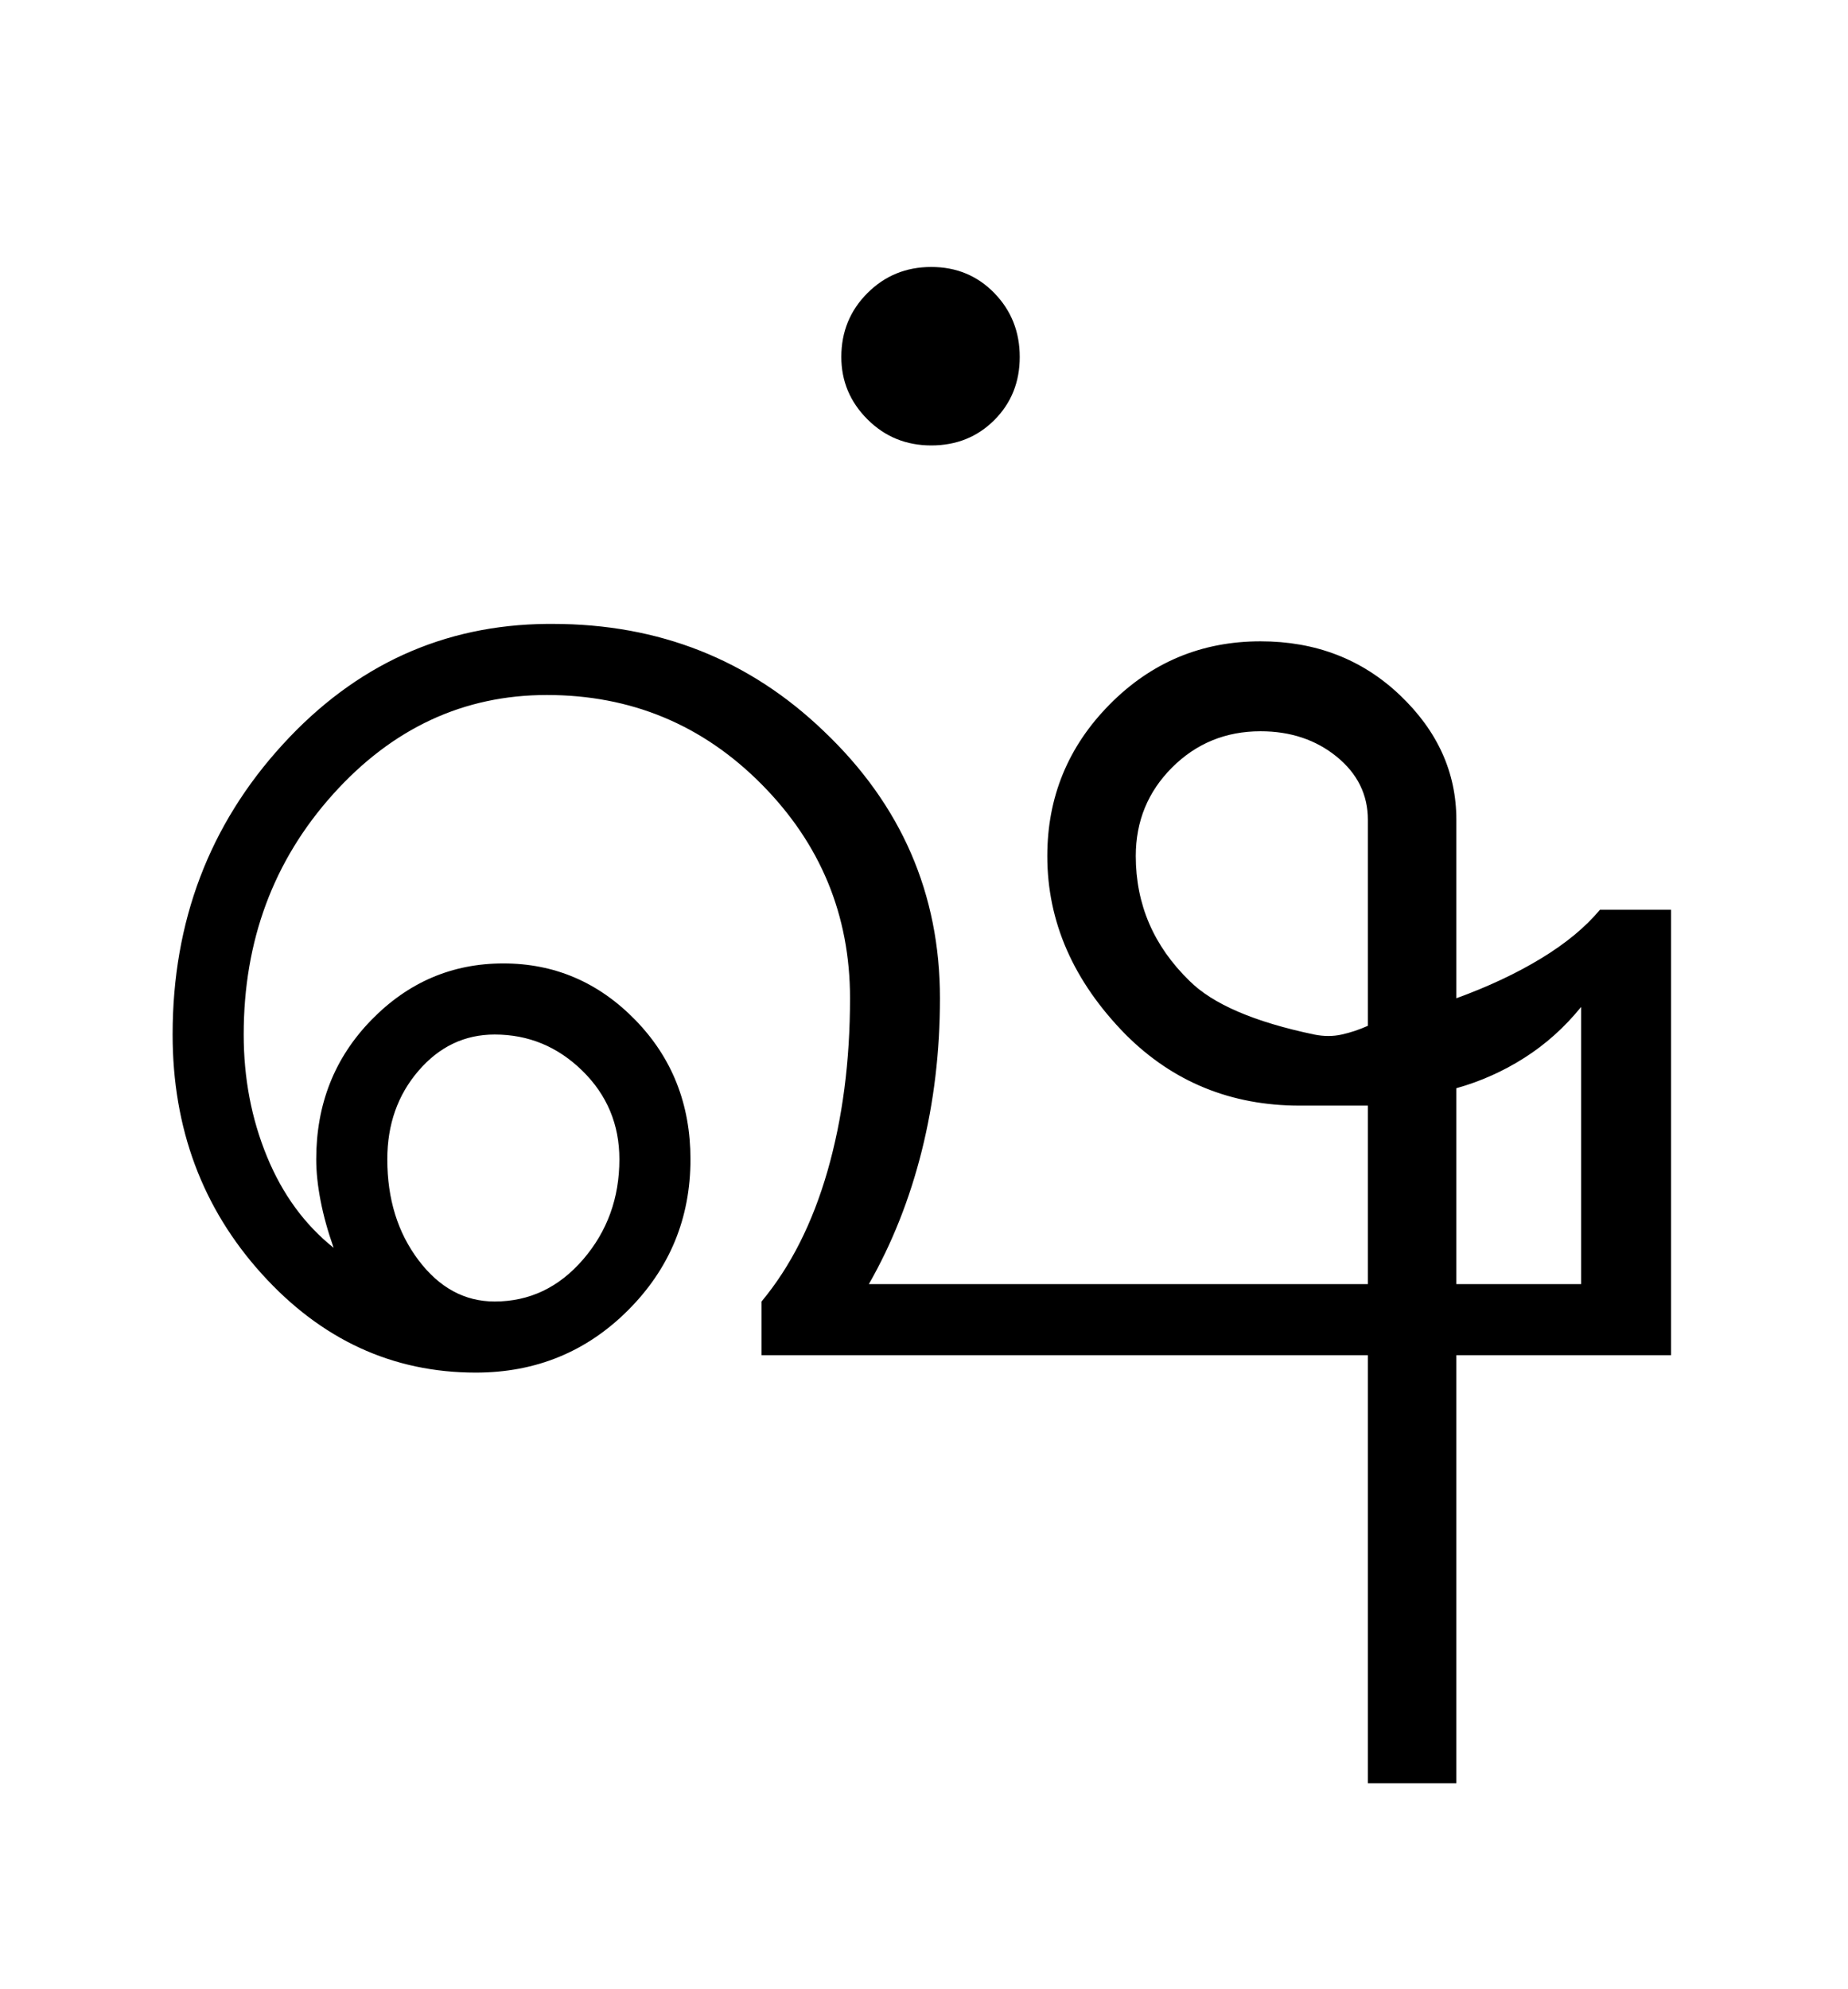 <?xml version="1.0" encoding="UTF-8"?>
<svg xmlns="http://www.w3.org/2000/svg" xmlns:xlink="http://www.w3.org/1999/xlink" width="318.5pt" height="342.75pt" viewBox="0 0 318.5 342.75" version="1.1">
<defs>
<g>
<symbol overflow="visible" id="glyph0-0">
<path style="stroke:none;" d="M 30.75 -215.25 L 215.25 -215.25 L 215.25 0 L 30.75 0 Z M 199.75 -15.25 L 199.75 -199.75 L 46 -199.75 L 46 -15.25 Z M 199.75 -15.25 "/>
</symbol>
<symbol overflow="visible" id="glyph0-1">
<path style="stroke:none;" d="M 129 -172 C 129 -176.332 130.5 -180 133.5 -183 C 136.5 -186 140.164 -187.5 144.5 -187.5 C 148.832 -187.5 152.457 -186 155.375 -183 C 158.289 -180 159.75 -176.332 159.75 -172 C 159.75 -167.664 158.289 -164.039 155.375 -161.125 C 152.457 -158.207 148.832 -156.75 144.5 -156.75 C 140.164 -156.75 136.5 -158.25 133.5 -161.25 C 130.5 -164.25 129 -167.832 129 -172 Z M 50.75 -33.75 C 50.75 -26.914 52.539 -21.125 56.125 -16.375 C 59.707 -11.625 64.082 -9.25 69.25 -9.25 C 75.25 -9.25 80.332 -11.664 84.5 -16.5 C 88.664 -21.332 90.75 -27.082 90.75 -33.75 C 90.75 -39.75 88.625 -44.832 84.375 -49 C 80.125 -53.164 75.082 -55.25 69.25 -55.25 C 64.082 -55.25 59.707 -53.164 56.125 -49 C 52.539 -44.832 50.75 -39.75 50.75 -33.75 Z M 179.75 -86 C 179.75 -77.664 182.832 -70.5 189 -64.5 C 193 -60.5 200.164 -57.414 210.5 -55.25 C 212.164 -54.914 213.75 -54.914 215.25 -55.25 C 216.75 -55.582 218.25 -56.082 219.75 -56.75 L 219.75 -92.25 C 219.75 -96.582 217.957 -100.207 214.375 -103.125 C 210.789 -106.039 206.414 -107.5 201.25 -107.5 C 195.25 -107.5 190.164 -105.414 186 -101.25 C 181.832 -97.082 179.75 -92 179.75 -86 Z M 235 -12.25 L 256.5 -12.25 L 256.5 -60 C 253.664 -56.5 250.414 -53.582 246.75 -51.25 C 243.082 -48.914 239.164 -47.164 235 -46 Z M 201.25 -123 C 210.75 -123 218.75 -119.914 225.25 -113.75 C 231.75 -107.582 235 -100.414 235 -92.25 L 235 -61.5 C 240.5 -63.5 245.375 -65.789 249.625 -68.375 C 253.875 -70.957 257.25 -73.75 259.75 -76.75 L 272 -76.75 L 272 0 L 235 0 L 235 73.75 L 219.75 73.75 L 219.75 0 L 115.25 0 L 115.25 -9.25 C 120.25 -15.25 124.039 -22.75 126.625 -31.75 C 129.207 -40.75 130.5 -50.664 130.5 -61.5 C 130.5 -75.832 125.414 -88.125 115.25 -98.375 C 105.082 -108.625 92.75 -113.75 78.25 -113.75 C 63.914 -113.75 51.625 -108.039 41.375 -96.625 C 31.125 -85.207 26 -71.414 26 -55.25 C 26 -47.75 27.332 -40.75 30 -34.25 C 32.664 -27.75 36.5 -22.5 41.5 -18.5 C 40.5 -21.332 39.75 -24.039 39.25 -26.625 C 38.75 -29.207 38.5 -31.582 38.5 -33.75 C 38.5 -43.25 41.664 -51.25 48 -57.75 C 54.332 -64.25 61.914 -67.5 70.75 -67.5 C 79.582 -67.5 87.164 -64.25 93.5 -57.75 C 99.832 -51.25 103 -43.25 103 -33.75 C 103 -23.582 99.414 -14.914 92.25 -7.75 C 85.082 -0.582 76.332 3 66 3 C 51.664 3 39.375 -2.664 29.125 -14 C 18.875 -25.332 13.75 -39.082 13.75 -55.25 C 13.75 -74.75 20.082 -91.414 32.75 -105.25 C 45.25 -118.914 60.414 -125.832 78.25 -126 C 78.582 -126 78.914 -126 79.25 -126 C 97.582 -126 113.164 -119.832 126 -107.5 C 139.332 -94.832 146 -79.5 146 -61.5 C 146 -52.332 144.957 -43.582 142.875 -35.25 C 140.789 -26.914 137.75 -19.25 133.75 -12.25 L 219.75 -12.25 L 219.75 -43 C 219.082 -43 217.832 -43 216 -43 C 213.5 -43 211.664 -43 210.5 -43 C 209.664 -43 208.832 -43 208 -43 C 196.164 -43 186.164 -47.082 178 -55.25 C 169 -64.414 164.5 -74.664 164.5 -86 C 164.5 -96.164 168.082 -104.875 175.25 -112.125 C 182.414 -119.375 191.082 -123 201.25 -123 Z M 201.25 -123 "/>
</symbol>
</g>
</defs>
<g id="surface1">
<rect x="0" y="0" width="318.5" height="342.75" style="fill:rgb(100%,100%,100%);fill-opacity:1;stroke:none;"/>
<g style="fill:rgb(0%,0%,0%);fill-opacity:1;">
  <use xlink:href="#glyph0-1" x="16" y="233.5"/>
</g>
</g>
</svg>
